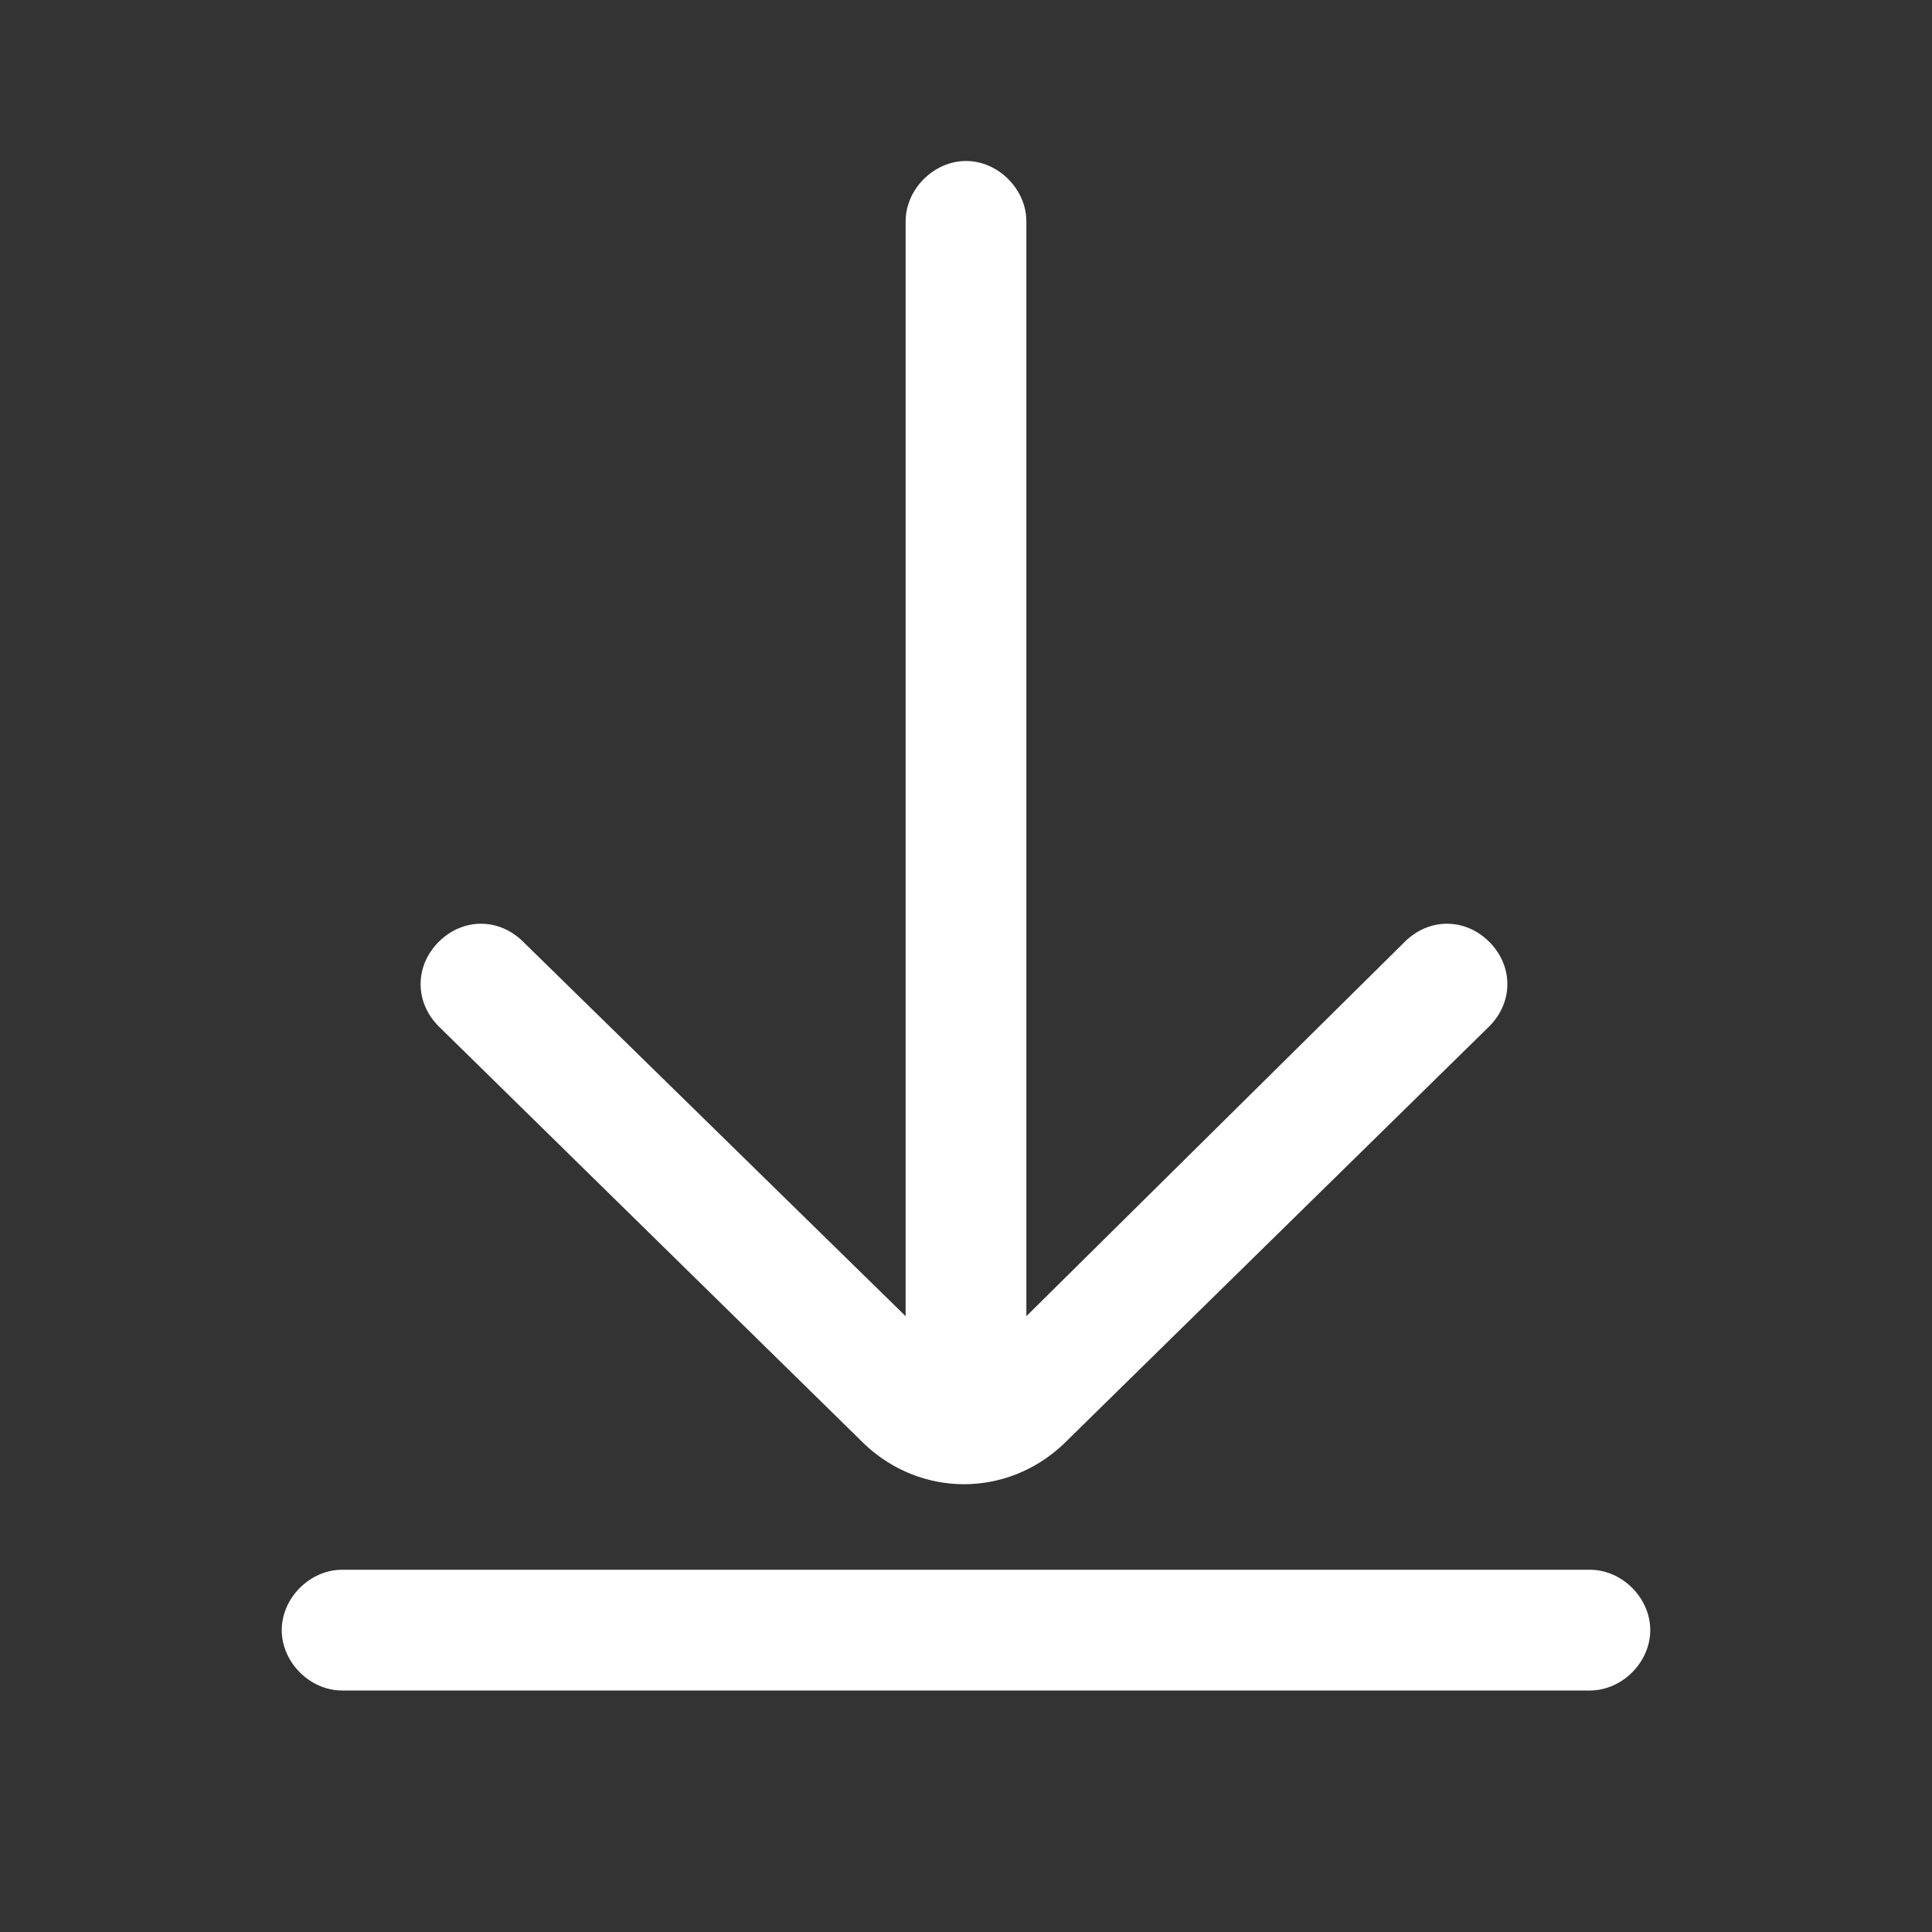 <svg width="256" height="256" viewBox="0 0 256 256" xmlns="http://www.w3.org/2000/svg">
    <rect x="0" y="0" width="256" height="256" fill="#333333" stroke="none"/>
    <defs>
        <style/>
    </defs>
    <path d="M120 174.4V29.333c0-4.266 3.733-8 8-8s8 3.734 8 8V174.4l50.133-49.6c3.2-3.2 8-3.2 11.2 0 3.2 3.2 3.2 8 0 11.2L140.8 191.467c-7.467 6.933-18.667 6.933-26.133 0L58.133 136c-3.2-3.2-3.2-8 0-11.2 3.2-3.2 8-3.2 11.2 0L120 174.4zm90.667 33.6c4.266 0 8 3.733 8 8s-3.734 8-8 8H45.333c-4.266 0-8-3.733-8-8s3.734-8 8-8h165.334z"
          fill="#fff" class="transform-group"/>
</svg>
